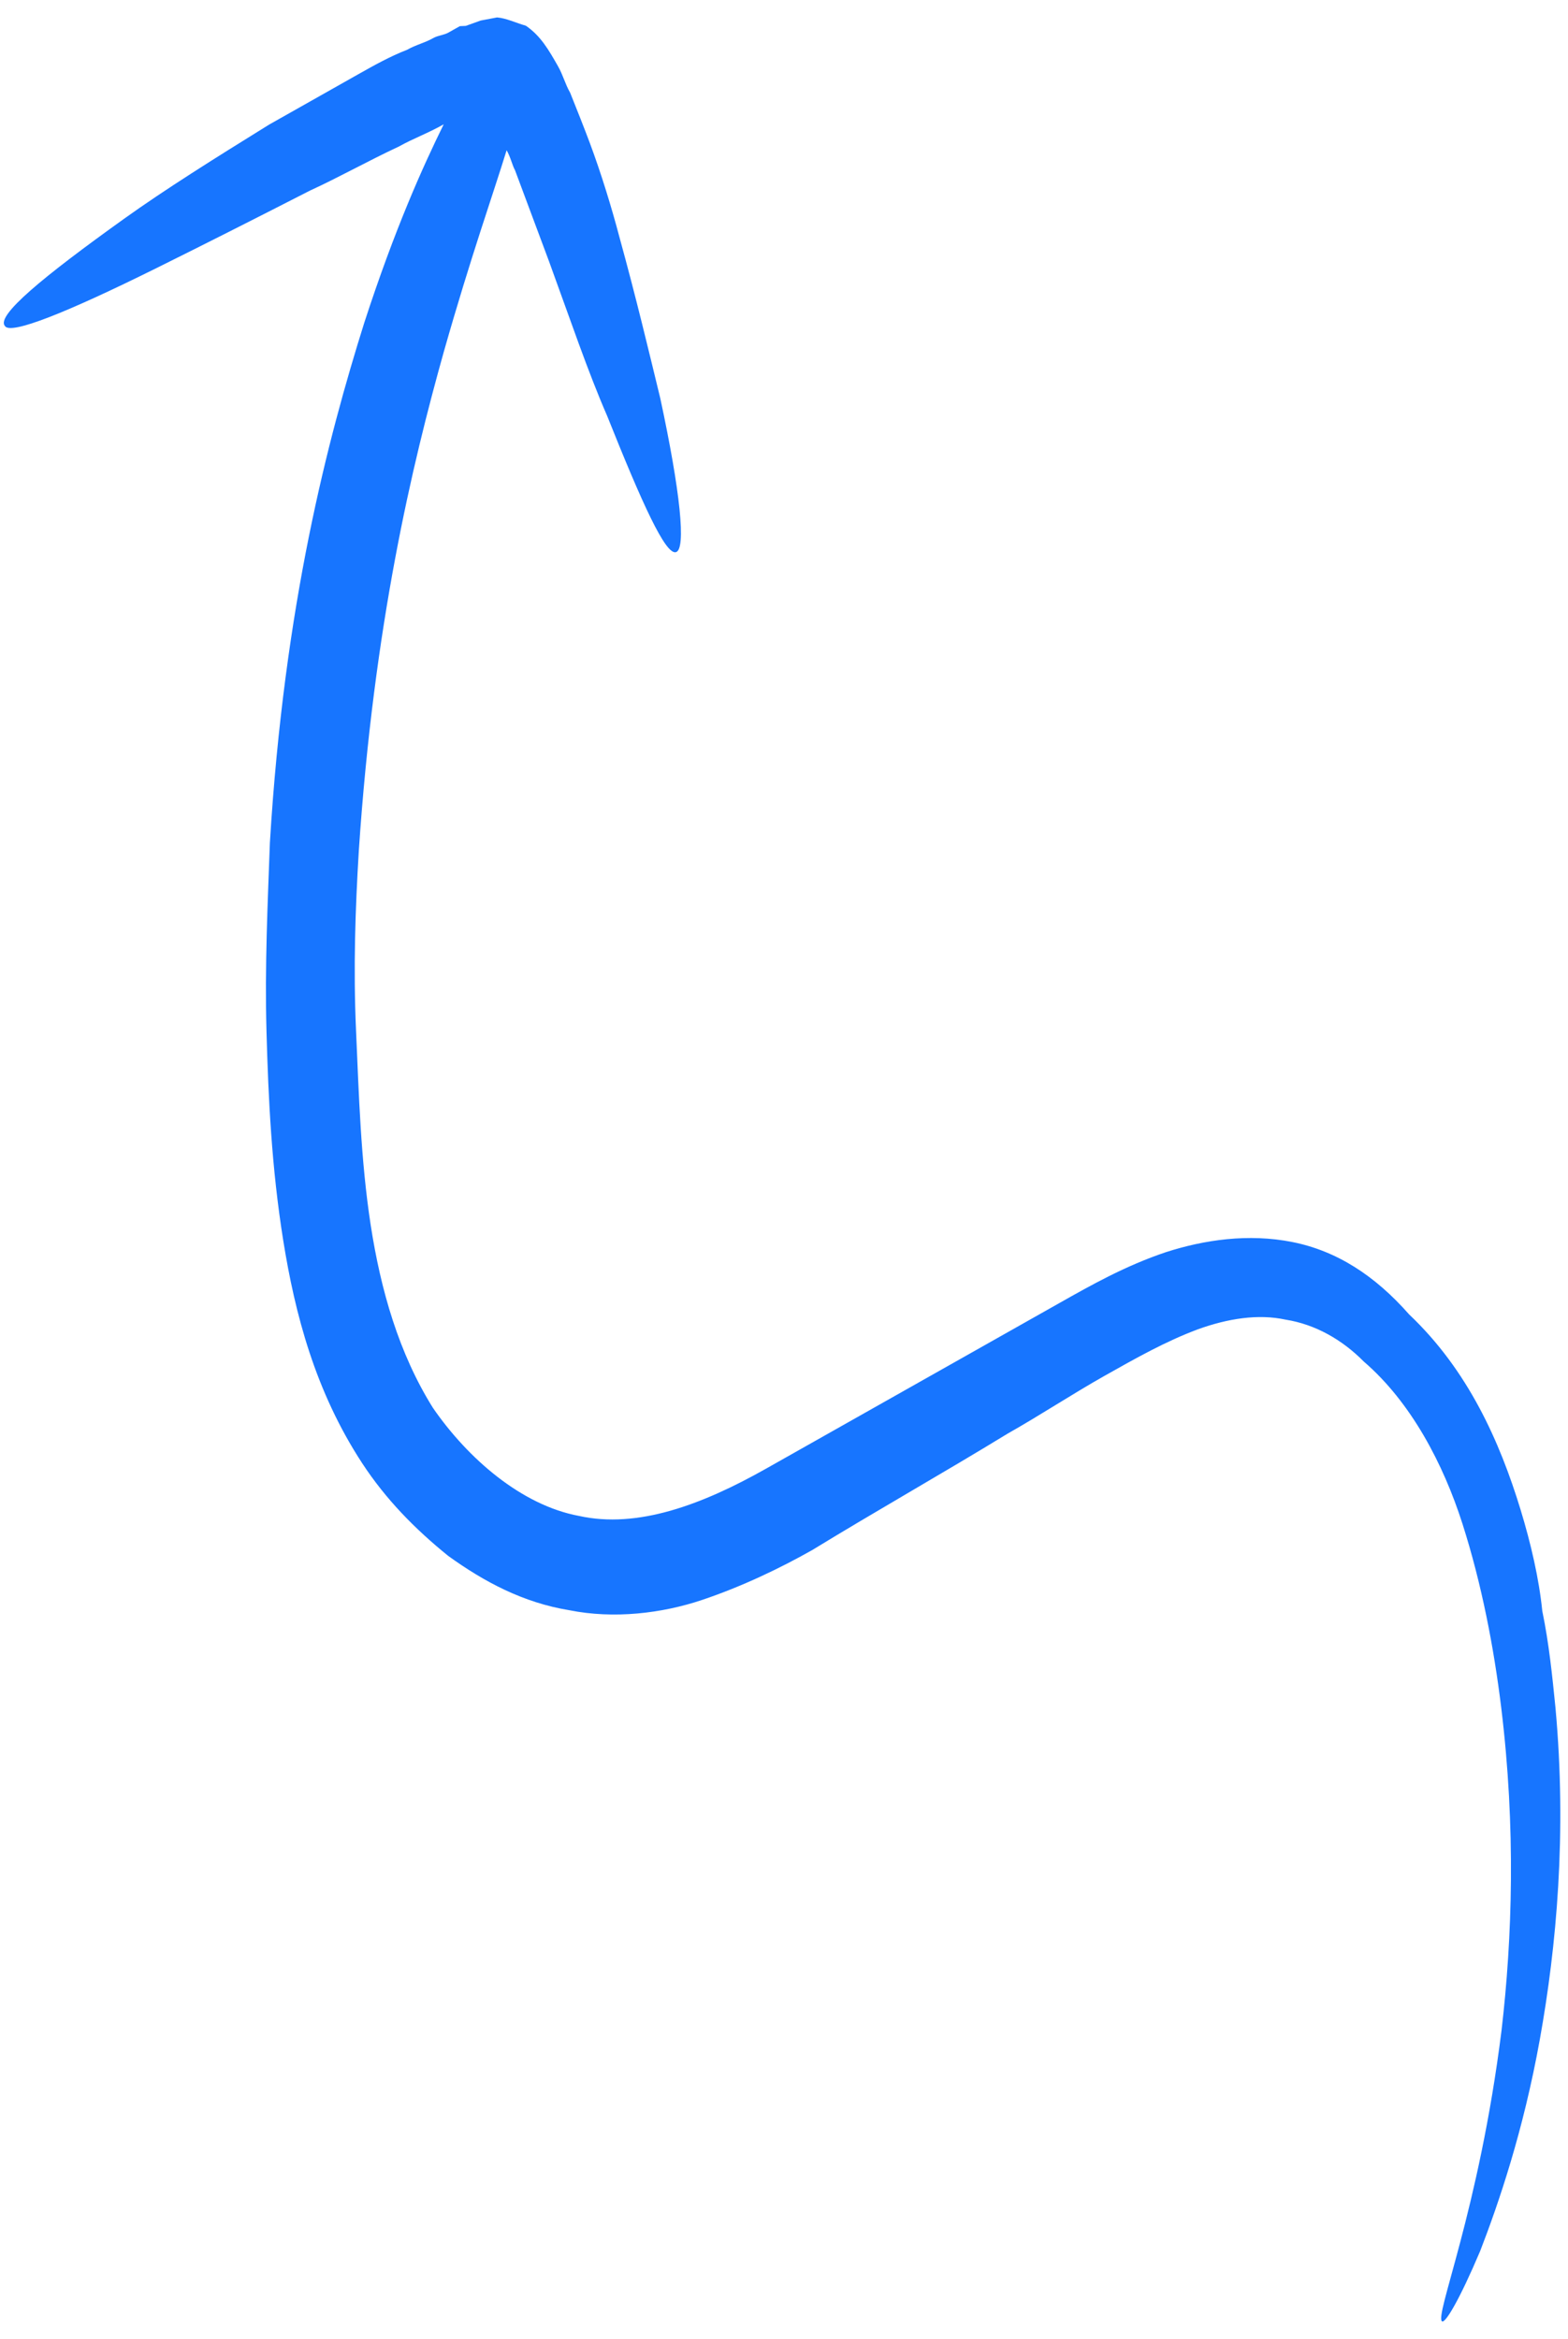 <svg width="59" height="88" viewBox="0 0 59 88" fill="none" xmlns="http://www.w3.org/2000/svg">
<path d="M48.636 46.733C46.973 46.4 45.303 46.65 43.869 47.113C42.348 47.624 41.063 48.349 39.864 49.026C38.665 49.703 37.38 50.428 36.181 51.105C33.696 52.508 31.212 53.91 28.814 55.264C26.415 56.617 23.988 57.525 21.784 57.036C19.629 56.635 17.61 54.885 16.291 52.972C15.008 50.923 14.325 48.536 13.948 46.091C13.572 43.646 13.502 41.144 13.397 38.776C13.291 36.41 13.371 34.169 13.501 32.016C14.07 23.491 15.509 17.48 16.703 13.223C17.719 9.646 18.548 7.329 19.063 5.652C19.213 5.914 19.277 6.225 19.377 6.4C19.804 7.545 20.232 8.69 20.659 9.835C21.464 12.039 22.119 13.98 22.846 15.649C24.164 18.95 25.04 20.881 25.433 20.775C25.825 20.669 25.598 18.486 24.844 14.983C24.424 13.256 23.941 11.219 23.307 8.919C23.015 7.812 22.623 6.531 22.196 5.386C21.982 4.813 21.719 4.153 21.455 3.493C21.256 3.144 21.192 2.833 20.992 2.484C20.643 1.872 20.343 1.348 19.787 0.968C19.38 0.851 19.059 0.686 18.703 0.656L18.089 0.772L17.525 0.974L17.304 0.984L17.132 1.08L16.875 1.225C16.704 1.322 16.483 1.331 16.311 1.428C15.969 1.621 15.662 1.679 15.319 1.873C14.67 2.124 14.07 2.462 13.47 2.8C12.271 3.477 11.158 4.106 10.13 4.686C8.038 5.982 6.203 7.133 4.675 8.227C1.62 10.414 -0.151 11.875 0.184 12.264C0.384 12.613 2.504 11.764 5.859 10.101C7.536 9.27 9.471 8.293 11.662 7.172C12.74 6.679 13.854 6.051 15.017 5.509C15.531 5.219 16.095 5.017 16.695 4.678C15.909 6.277 14.858 8.603 13.707 12.142C12.341 16.494 10.696 22.738 10.155 31.71C10.075 33.95 9.959 36.326 10.028 38.829C10.098 41.332 10.218 43.922 10.658 46.677C11.099 49.433 11.861 52.353 13.628 55.053C14.512 56.403 15.603 57.52 16.866 58.541C18.214 59.513 19.683 60.301 21.431 60.586C23.094 60.918 24.899 60.708 26.42 60.197C27.94 59.685 29.36 58.999 30.56 58.322C32.994 56.832 35.478 55.43 37.913 53.941C39.112 53.264 40.347 52.451 41.546 51.774C42.746 51.097 43.859 50.469 45.073 50.015C46.2 49.609 47.342 49.427 48.377 49.652C49.497 49.829 50.51 50.412 51.316 51.228C53.099 52.764 54.31 55.084 55.03 57.336C55.749 59.587 56.211 61.984 56.488 64.254C57.041 68.795 56.903 72.917 56.501 76.379C55.648 83.216 53.947 87.18 54.267 87.346C54.403 87.385 54.925 86.513 55.697 84.69C56.383 82.916 57.319 80.192 57.942 76.721C58.566 73.25 58.961 68.982 58.529 64.258C58.408 63.055 58.288 61.852 58.032 60.61C57.911 59.407 57.605 58.078 57.214 56.797C56.43 54.234 55.24 51.555 53.023 49.456C51.732 47.989 50.298 47.066 48.636 46.733Z" fill="#1775FF"/>
</svg>
